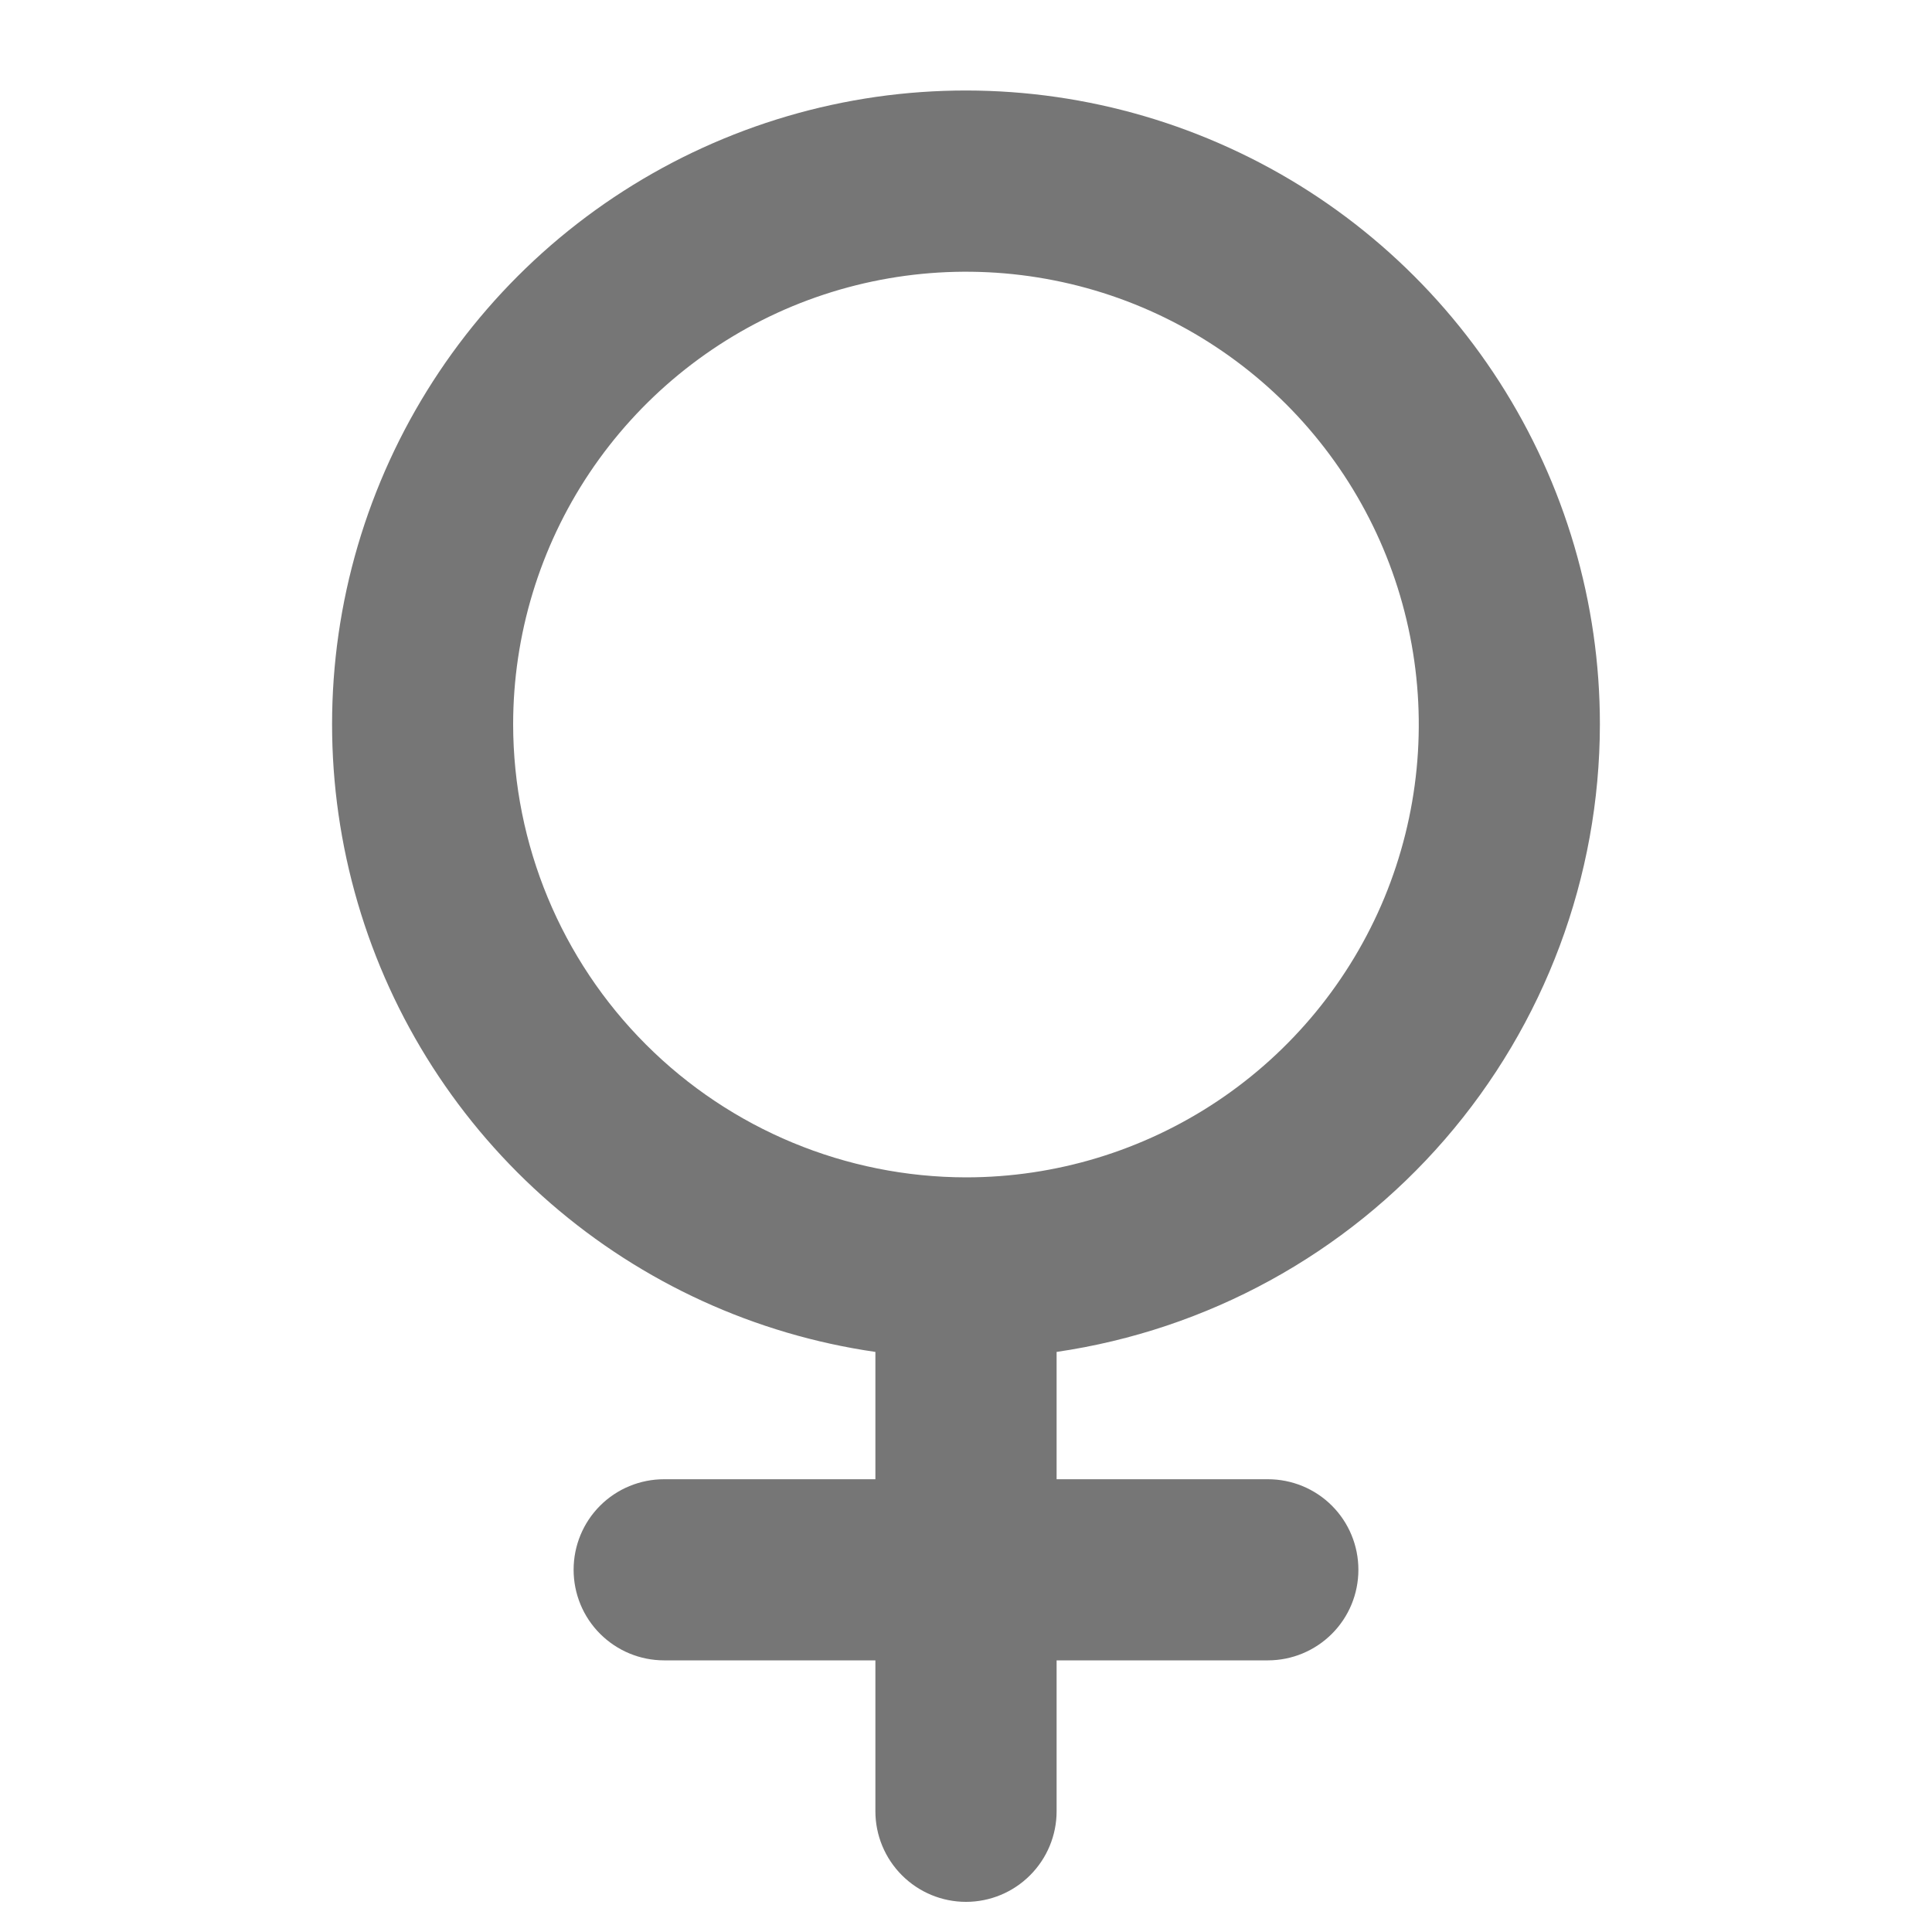 <svg width="20" height="20" viewBox="0 0 20 20" fill="none" xmlns="http://www.w3.org/2000/svg">
<path d="M16.562 7.5C16.563 6.242 16.201 5.011 15.521 3.952C14.841 2.894 13.872 2.053 12.727 1.531C11.583 1.008 10.313 0.825 9.068 1.003C7.823 1.182 6.655 1.715 5.704 2.538C4.753 3.362 4.059 4.441 3.704 5.648C3.349 6.855 3.349 8.138 3.703 9.346C4.056 10.553 4.75 11.633 5.7 12.457C6.65 13.281 7.817 13.815 9.062 13.995V15.313H6.875C6.626 15.313 6.388 15.411 6.212 15.587C6.036 15.763 5.938 16.001 5.938 16.25C5.938 16.499 6.036 16.737 6.212 16.913C6.388 17.089 6.626 17.188 6.875 17.188H9.062V18.75C9.062 18.999 9.161 19.237 9.337 19.413C9.513 19.589 9.751 19.688 10 19.688C10.249 19.688 10.487 19.589 10.663 19.413C10.839 19.237 10.938 18.999 10.938 18.75V17.188H13.125C13.374 17.188 13.612 17.089 13.788 16.913C13.964 16.737 14.062 16.499 14.062 16.25C14.062 16.001 13.964 15.763 13.788 15.587C13.612 15.411 13.374 15.313 13.125 15.313H10.938V13.995C12.498 13.767 13.926 12.986 14.958 11.794C15.991 10.601 16.56 9.077 16.562 7.5ZM5.312 7.5C5.312 6.573 5.587 5.667 6.102 4.896C6.618 4.125 7.35 3.524 8.206 3.169C9.063 2.815 10.005 2.722 10.915 2.903C11.824 3.083 12.659 3.53 13.315 4.185C13.97 4.841 14.417 5.676 14.597 6.586C14.778 7.495 14.685 8.437 14.331 9.294C13.976 10.15 13.375 10.883 12.604 11.398C11.833 11.913 10.927 12.188 10 12.188C8.757 12.186 7.566 11.692 6.687 10.813C5.808 9.934 5.314 8.743 5.312 7.5Z" fill="#767676"/>
</svg>
